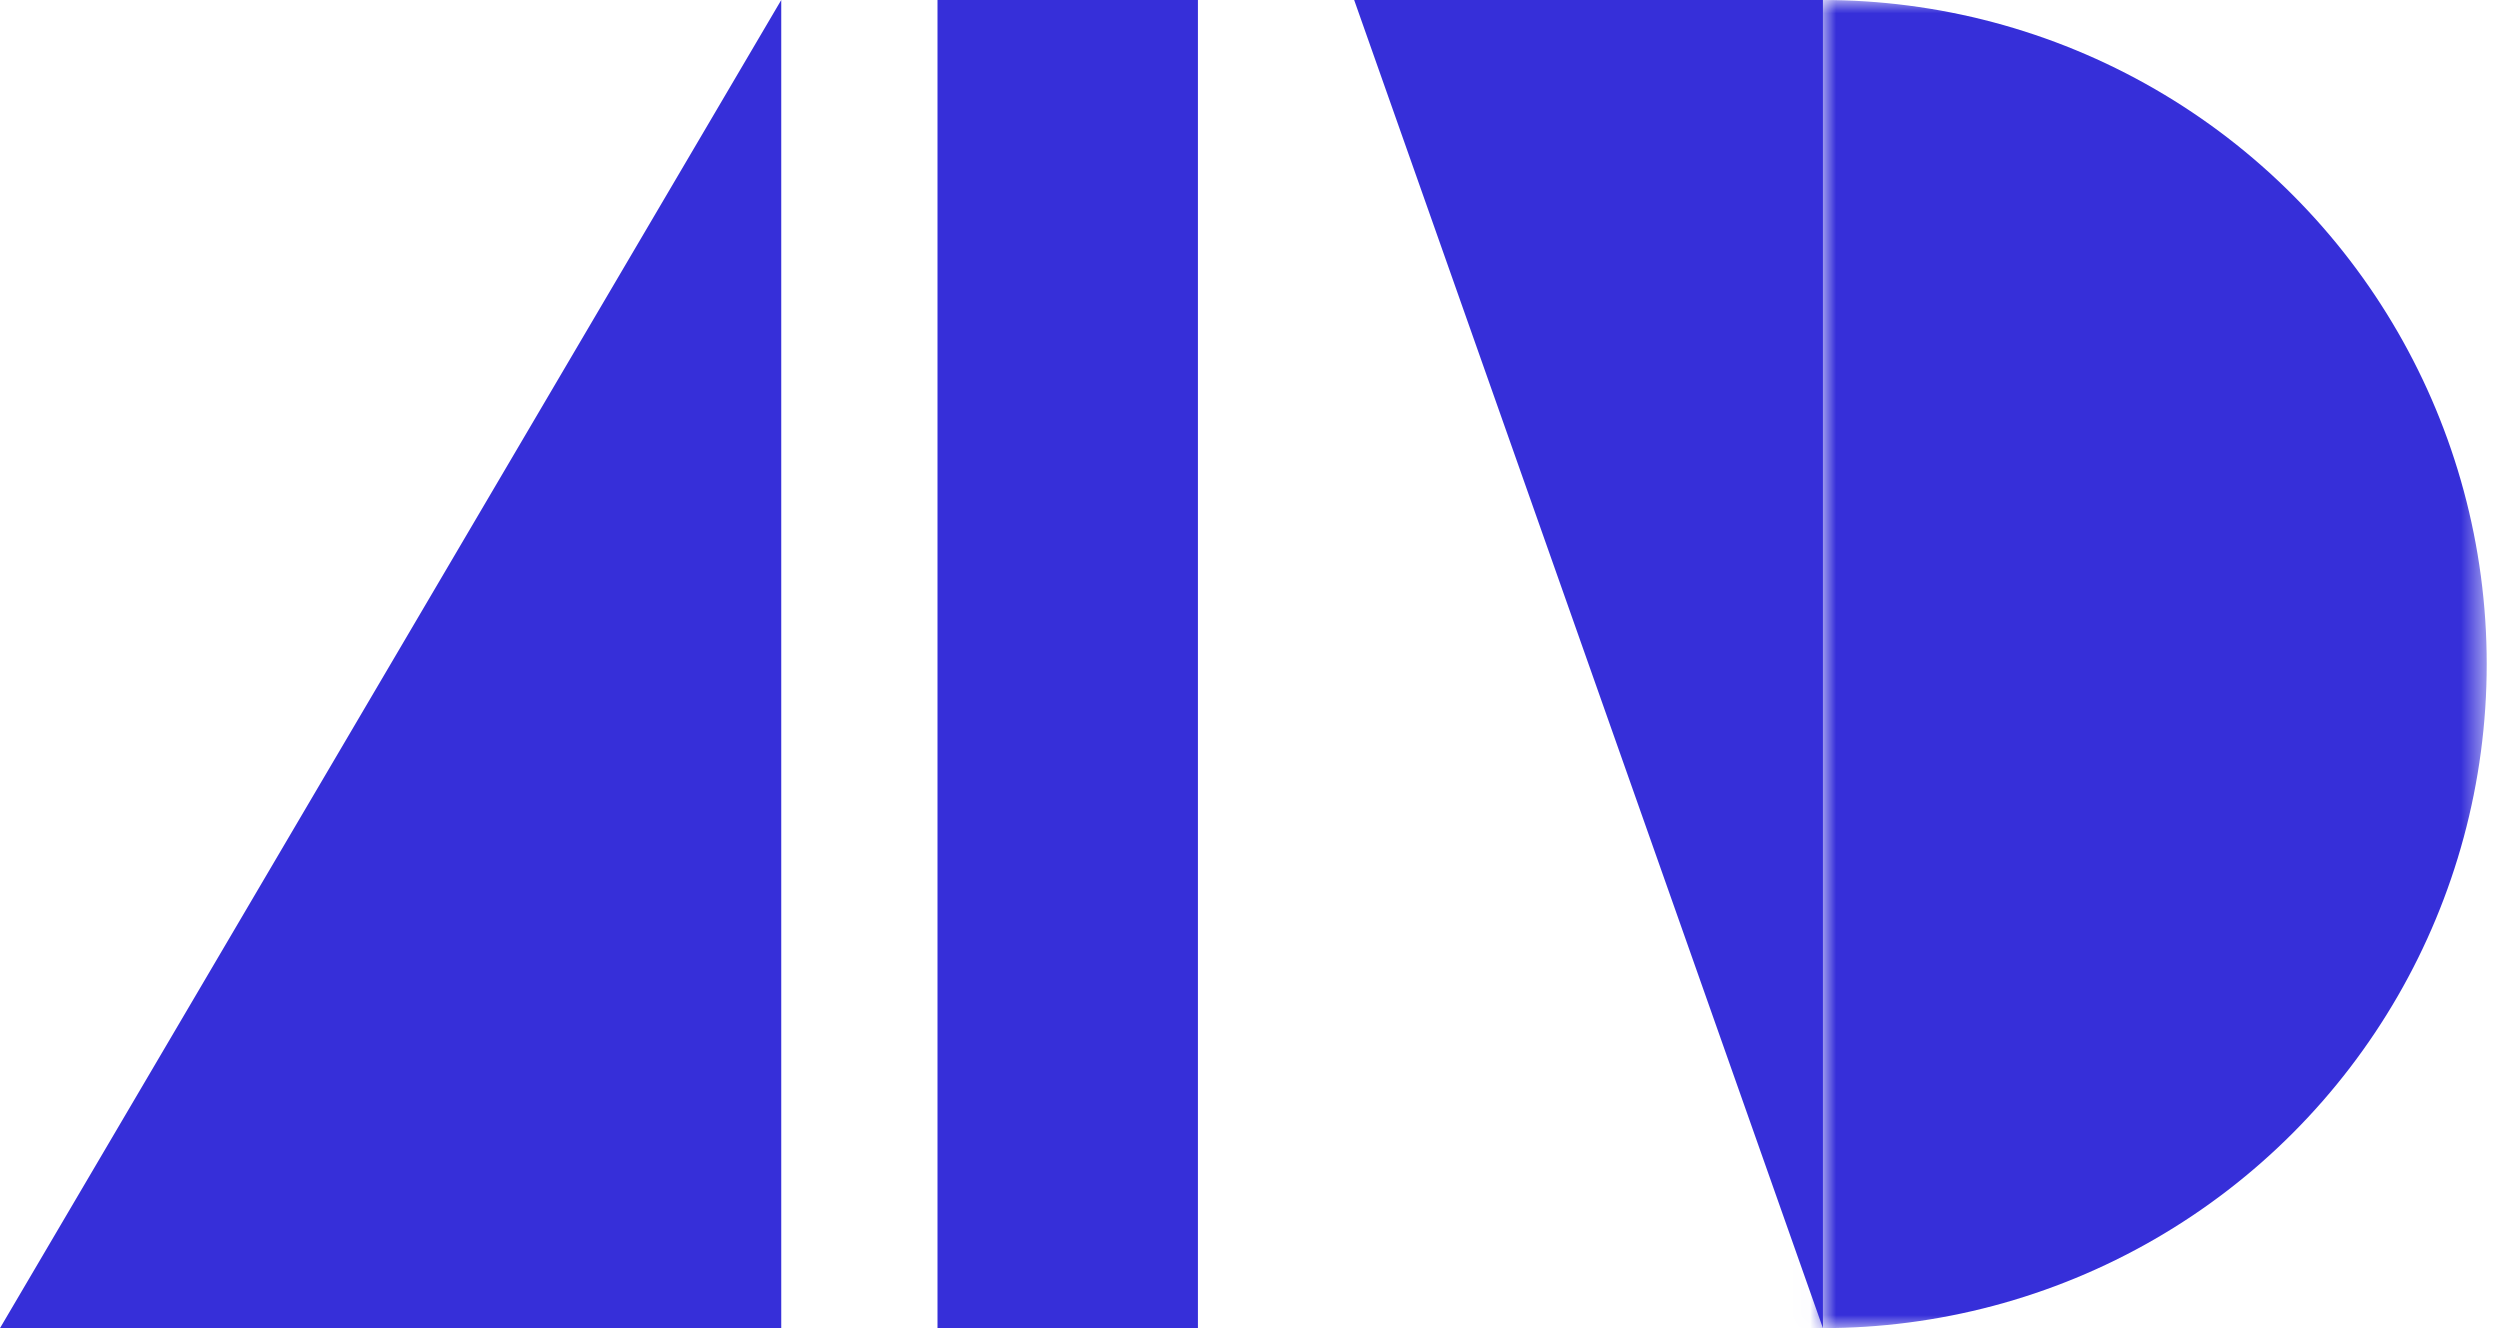 <svg width="96" height="51" viewBox="0 0 96 51" fill="none" xmlns="http://www.w3.org/2000/svg">
<g id="Group 1">
<path id="Polygon 1" d="M30 0L30 51H0L30 0Z" fill="#362FD9"/>
<path id="Polygon 3" d="M70 51L70 0L52 7.62939e-06L70 51Z" fill="#362FD9"/>
<g id="Mask group">
<mask id="mask0_23_18" style="mask-type:alpha" maskUnits="userSpaceOnUse" x="69" y="0" width="27" height="51">
<rect id="Rectangle 230" width="25.5" height="51" transform="matrix(-1 0 0 1 95.49 0)" fill="#362FD9"/>
</mask>
<g mask="url(#mask0_23_18)">
<circle id="Ellipse 1" cx="69.99" cy="25.5" r="25.5" fill="#362FD9"/>
</g>
</g>
<rect id="Rectangle 231" x="36" width="10" height="51" fill="#362FD9"/>
</g>
</svg>
